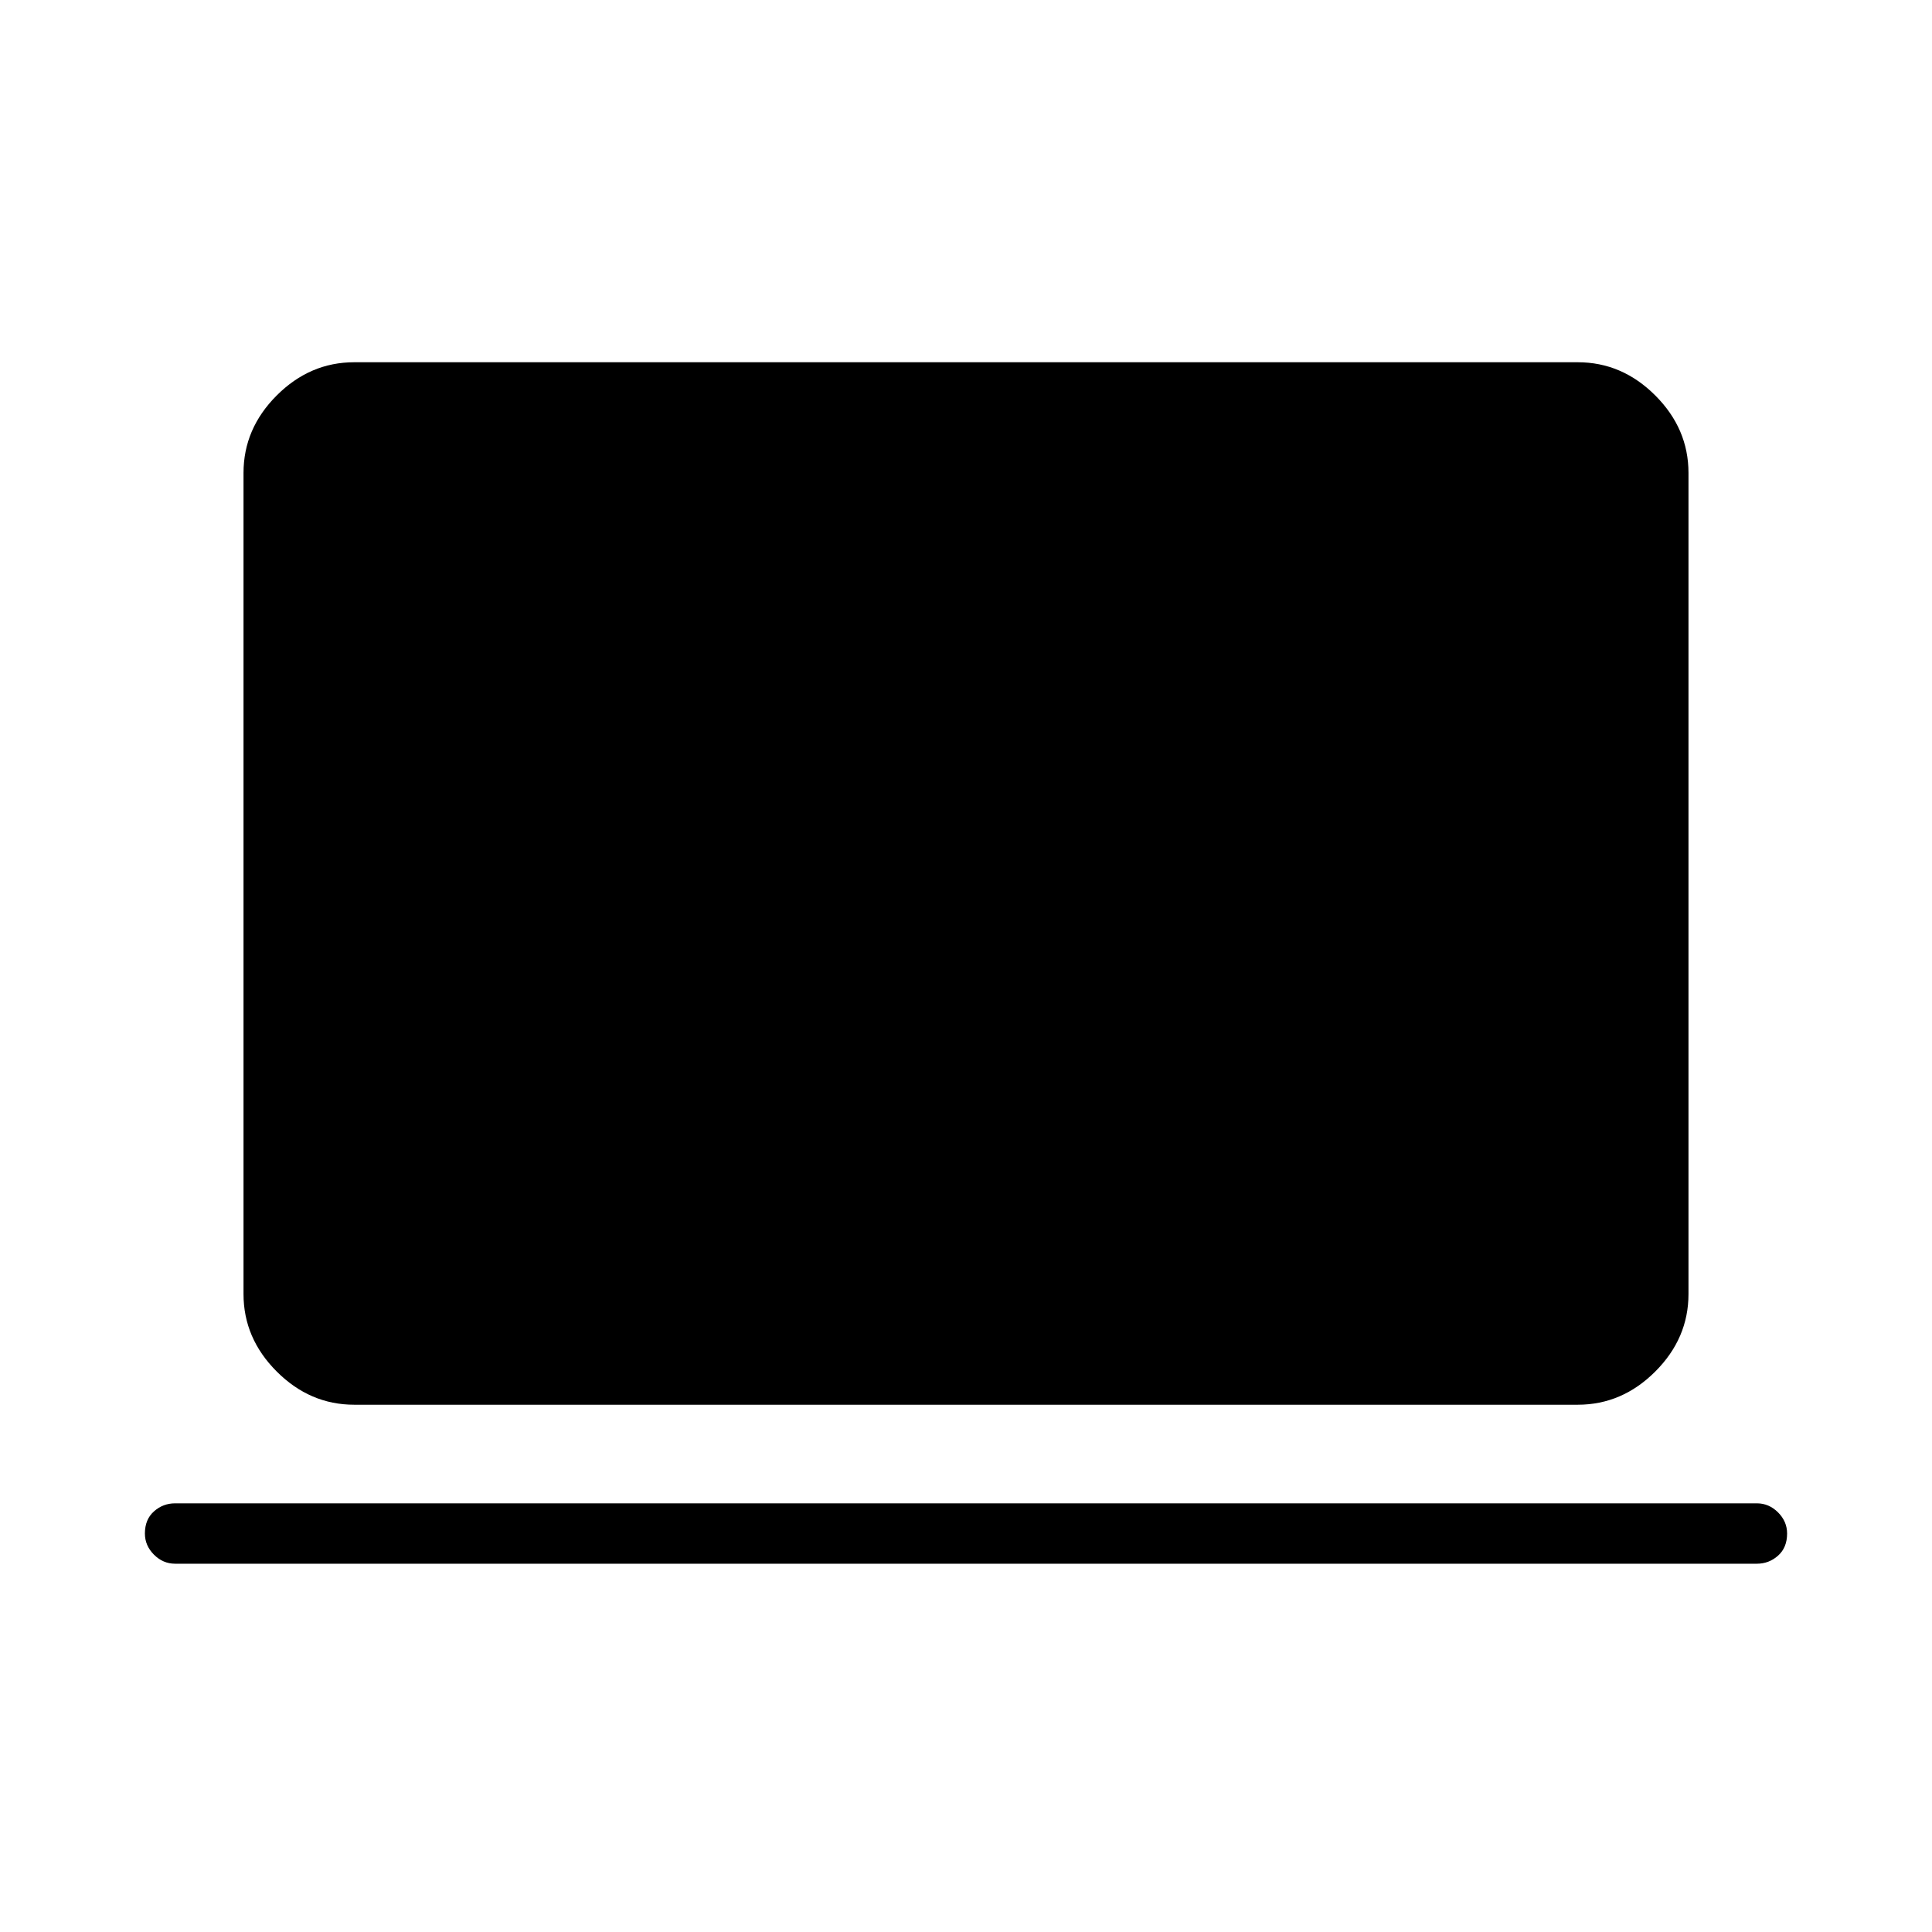 <svg xmlns="http://www.w3.org/2000/svg" height="48" width="48"><path d="M8.8 34.9Q7.7 34.9 6.875 34.075Q6.05 33.25 6.05 32.15V11.75Q6.05 10.65 6.875 9.825Q7.7 9 8.8 9H39.2Q40.3 9 41.125 9.825Q41.95 10.65 41.95 11.75V32.15Q41.95 33.25 41.125 34.075Q40.3 34.9 39.2 34.9ZM4.35 38.85Q4.05 38.85 3.825 38.625Q3.6 38.4 3.6 38.1Q3.6 37.75 3.825 37.55Q4.05 37.35 4.35 37.35H43.65Q43.95 37.35 44.175 37.575Q44.4 37.8 44.4 38.1Q44.4 38.45 44.175 38.65Q43.95 38.85 43.65 38.85Z"/></svg>